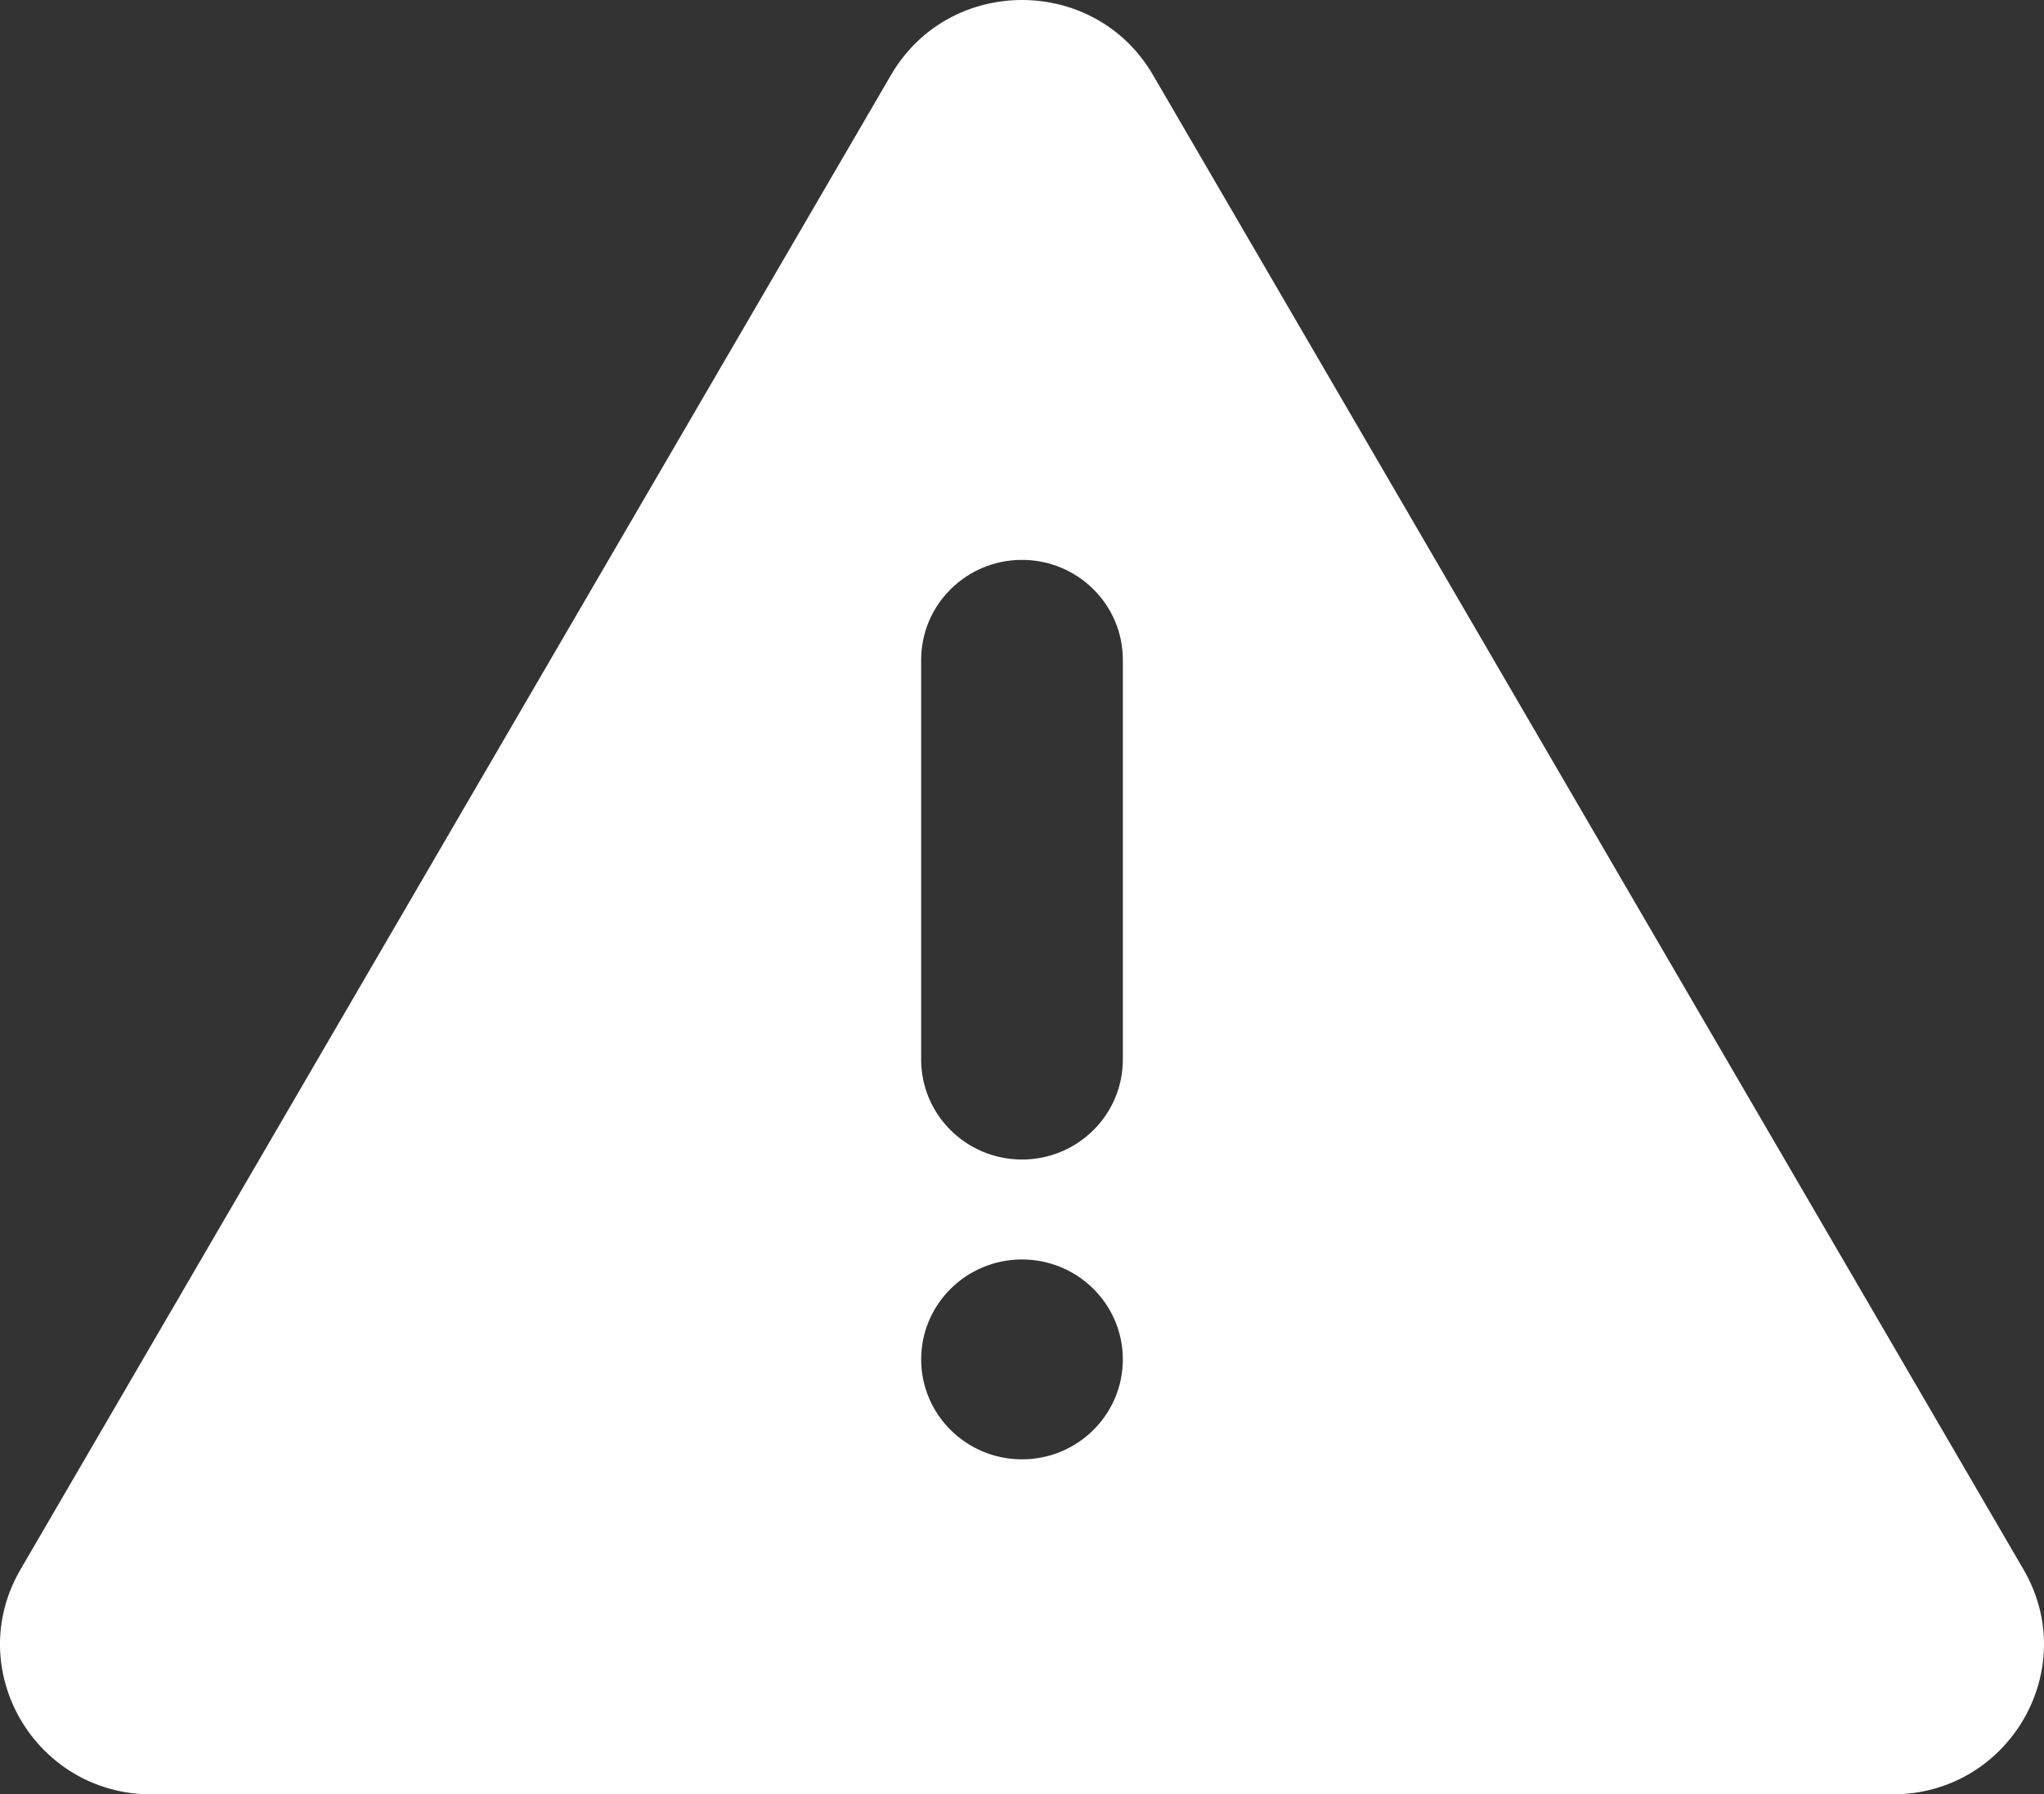 <svg width="90" height="79" viewBox="0 0 90 79" fill="none" xmlns="http://www.w3.org/2000/svg">
<rect x="0" y="0" width="90" height="79" fill="#333333" stroke="none"/>
<path fill-rule="evenodd" clip-rule="evenodd" d="M39.233 3.3C41.796 -1.1 48.204 -1.1 50.767 3.3L89.098 69.1C91.661 73.5 88.457 79 83.331 79H6.669C1.543 79 -1.661 73.5 0.902 69.1L39.233 3.3ZM45 24.65C47.452 24.65 49.44 26.62 49.44 29.05V46.65C49.44 49.08 47.452 51.05 45 51.05C42.548 51.05 40.56 49.08 40.56 46.65V29.05C40.56 26.62 42.548 24.65 45 24.65ZM45 64.25C47.452 64.25 49.44 62.28 49.44 59.85C49.44 57.42 47.452 55.45 45 55.45C42.548 55.45 40.56 57.42 40.56 59.85C40.56 62.28 42.548 64.25 45 64.25Z" fill="white"/>
</svg>
